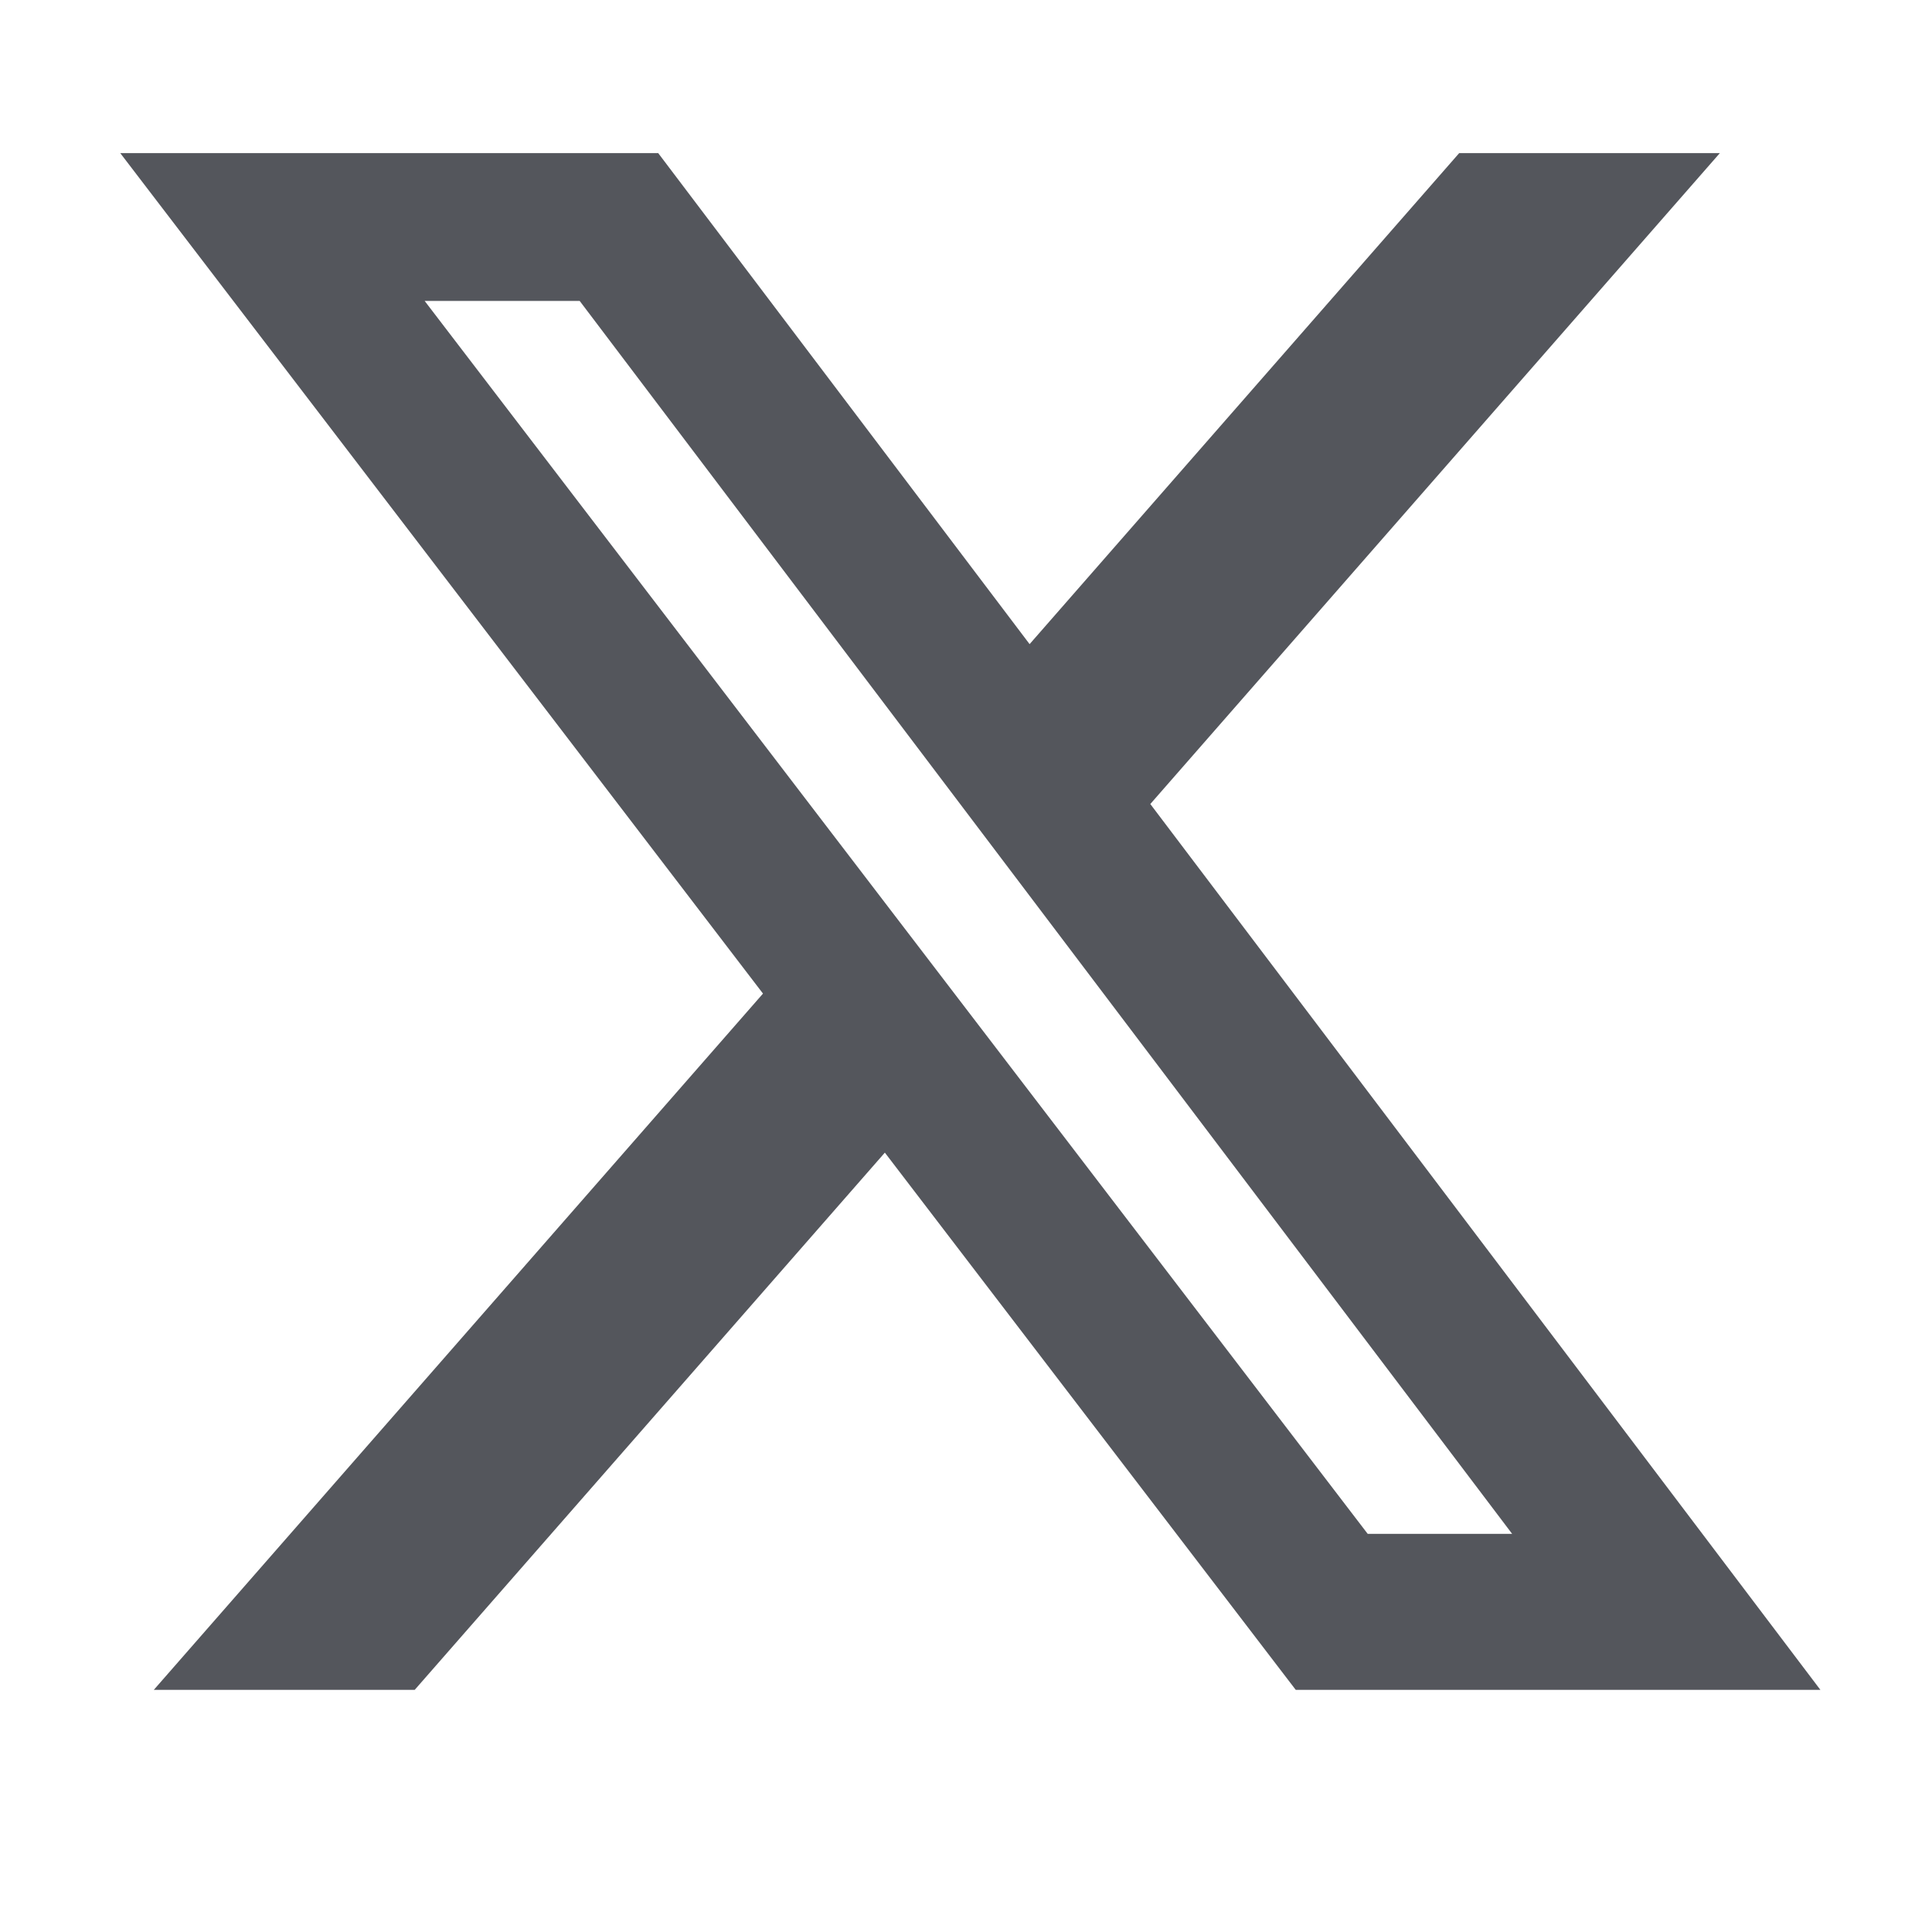 <svg width="25" height="25" viewBox="0 0 25 25" fill="none" xmlns="http://www.w3.org/2000/svg">
<path d="M18.882 1.981H22.255L14.885 10.404L23.556 21.867H16.767L11.45 14.915L5.366 21.867H1.99L9.873 12.857L1.556 1.981H8.517L13.323 8.335L18.882 1.981ZM17.698 19.848H19.567L7.501 3.894H5.495L17.698 19.848Z" fill="#54565C"/>
</svg>
